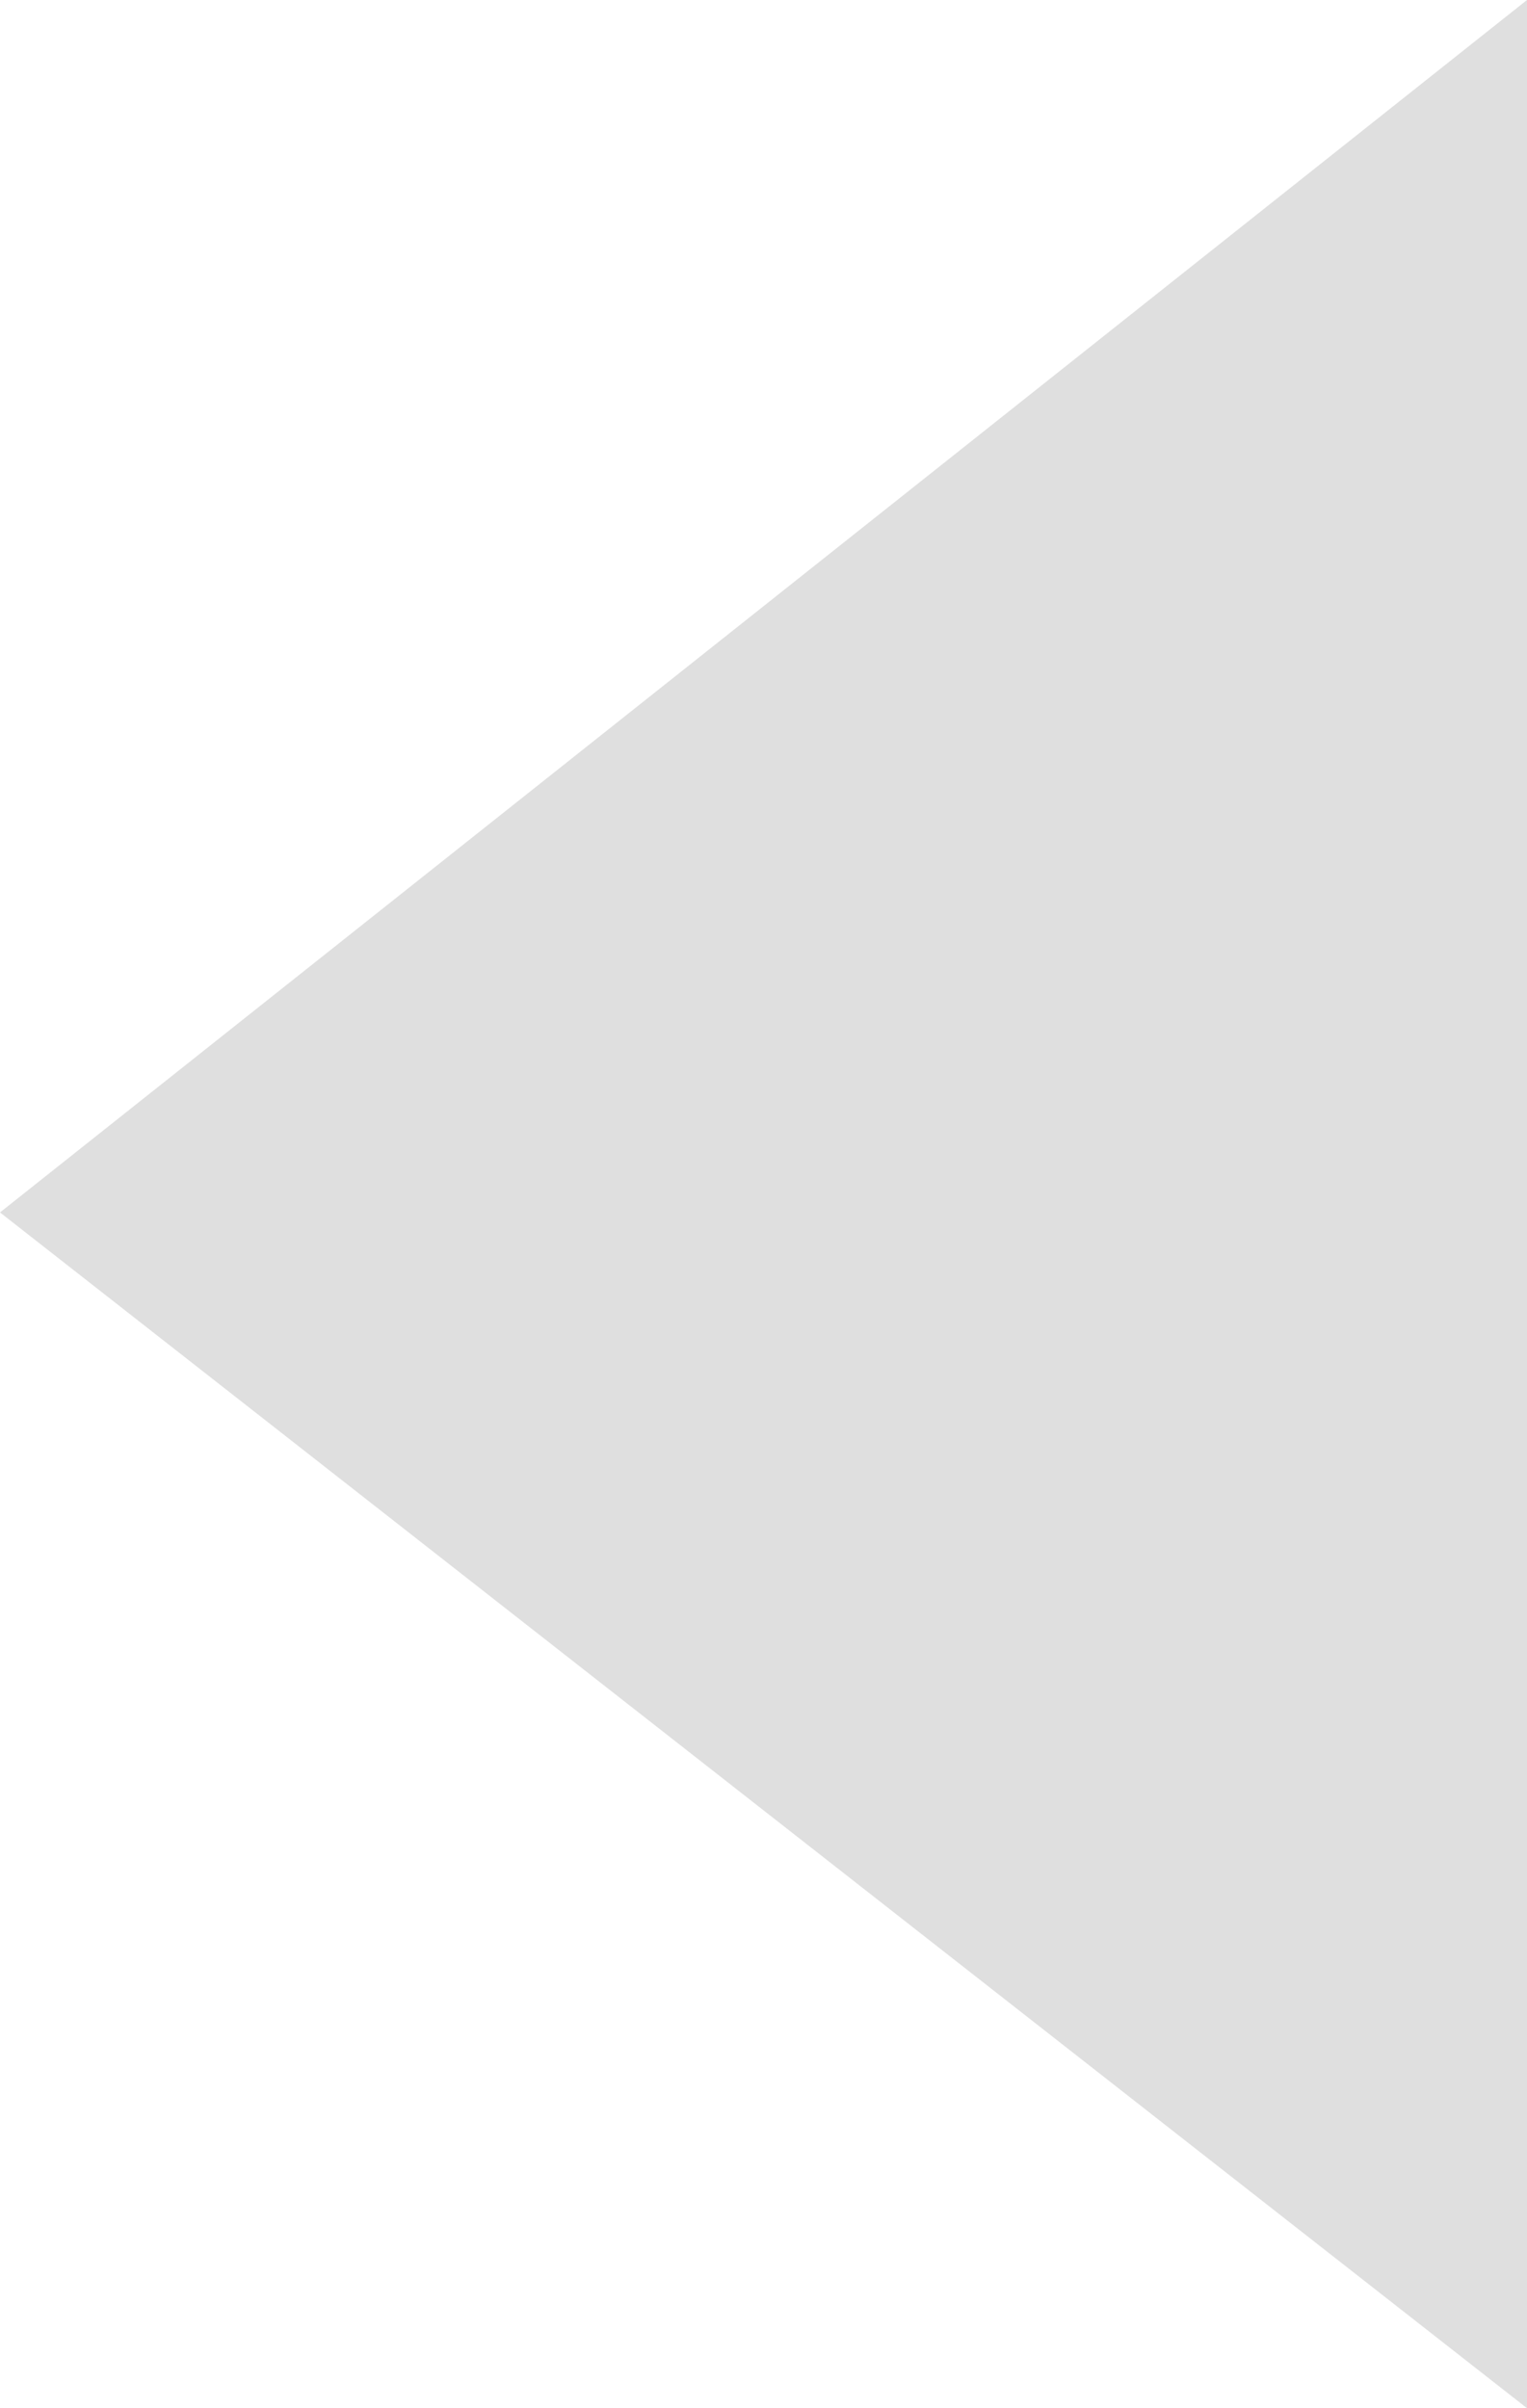 <svg width="26" height="41" viewBox="0 0 26 41" fill="none" xmlns="http://www.w3.org/2000/svg">
<g clip-path="url(#clip0_860_2115)">
<path opacity="0.29" d="M26 41V0L0 20.642L26 41Z" fill="#939393"/>
</g>
<defs>
<clipPath id="clip0_860_2115">
<rect width="26" height="41" fill="white"/>
</clipPath>
</defs>
</svg>
